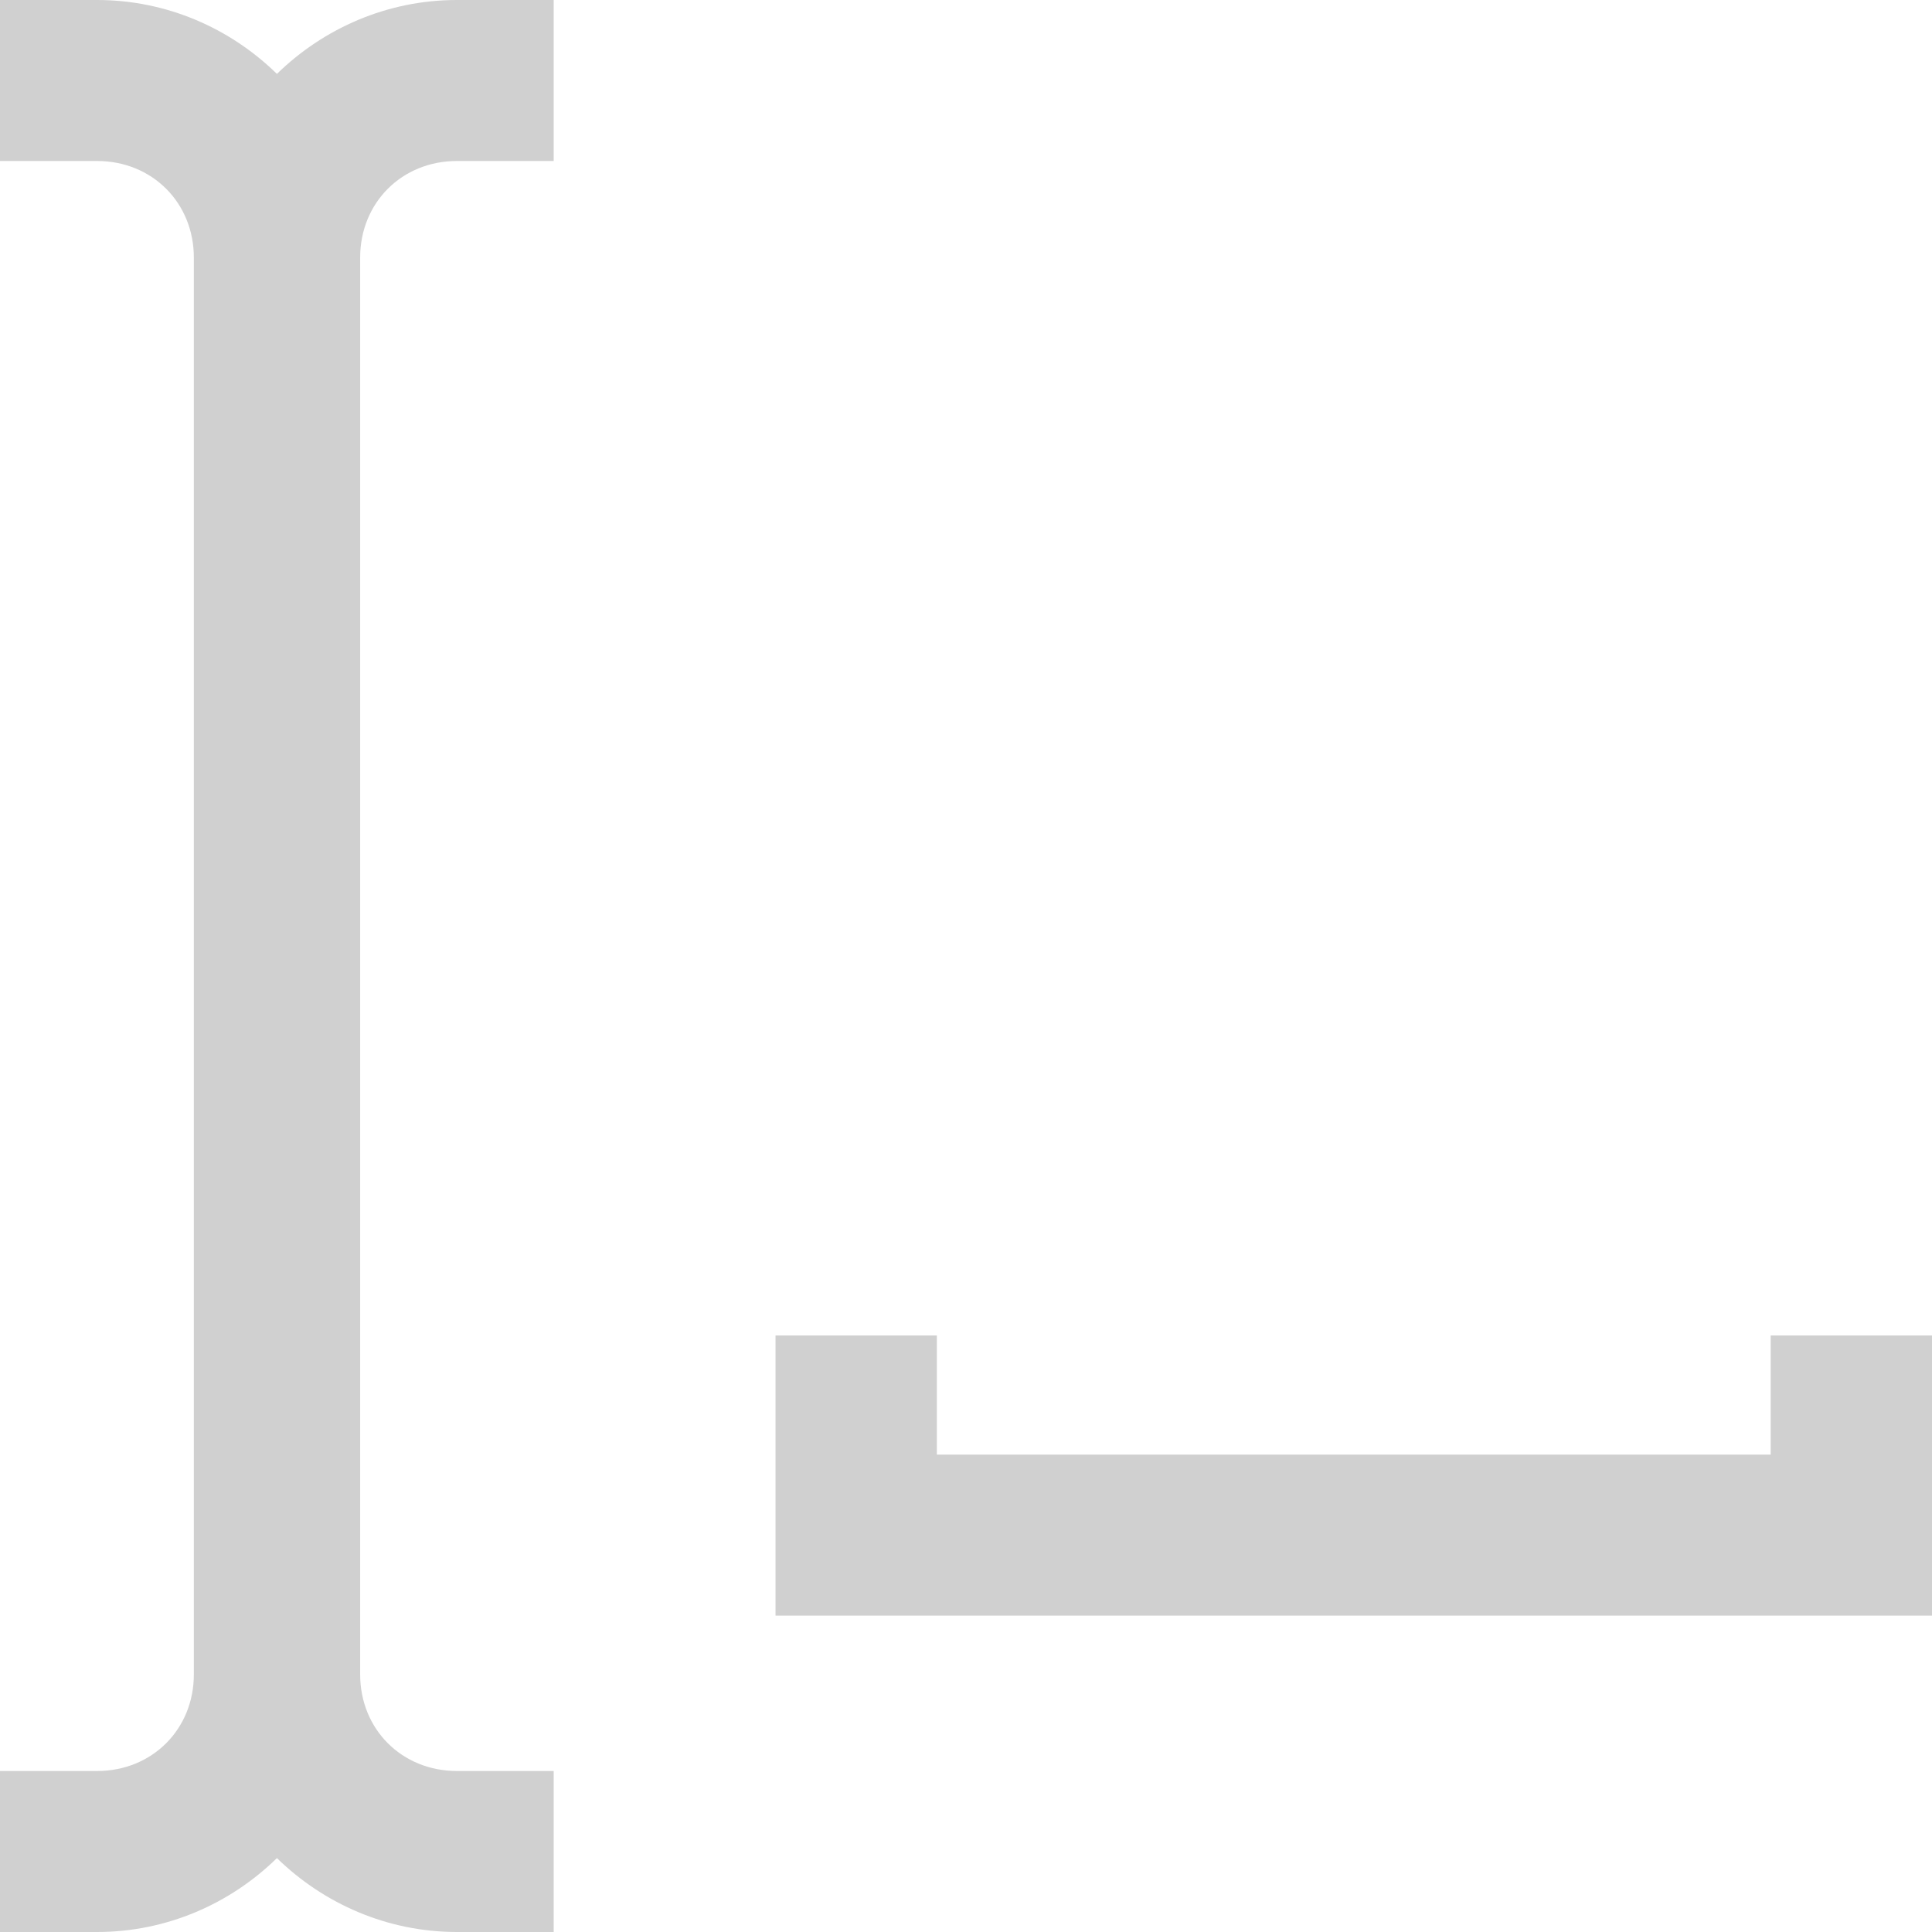 <?xml version="1.0" encoding="UTF-8" standalone="no"?>
<!-- Created with Inkscape (http://www.inkscape.org/) -->

<svg
   xmlns:dc="http://purl.org/dc/elements/1.1/"
   xmlns:cc="http://creativecommons.org/ns#"
   xmlns:rdf="http://www.w3.org/1999/02/22-rdf-syntax-ns#"
   xmlns:svg="http://www.w3.org/2000/svg"
   xmlns="http://www.w3.org/2000/svg"
   xmlns:sodipodi="http://sodipodi.sourceforge.net/DTD/sodipodi-0.dtd"
   xmlns:inkscape="http://www.inkscape.org/namespaces/inkscape"
   width="12"
   height="12"
   viewBox="0 0 12 12"
   version="1.1"
   id="default16"
   inkscape:version="0.92+devel (1da36c2be7, 2017-09-15, custom)"
   sodipodi:docname="glyph-text-tool.svg">
  <defs
     id="defs5" />
  <sodipodi:namedview
     id="base"
     pagecolor="#002466"
     bordercolor="#ffffff"
     borderopacity="0.38"
     inkscape:pageopacity="1"
     inkscape:pageshadow="2"
     inkscape:zoom="26.28125"
     inkscape:cx="7.7336504"
     inkscape:cy="8"
     inkscape:document-units="px"
     inkscape:current-layer="default16"
     inkscape:document-rotation="0"
     showgrid="false"
     inkscape:showpageshadow="false"
     borderlayer="true"
     inkscape:window-width="1920"
     inkscape:window-height="1029"
     inkscape:window-x="0"
     inkscape:window-y="22"
     inkscape:window-maximized="1"
     units="px" />
  <path
     style="color:#000000;font-style:normal;font-variant:normal;font-weight:normal;font-stretch:normal;font-size:medium;line-height:normal;font-family:sans-serif;font-variant-ligatures:normal;font-variant-position:normal;font-variant-caps:normal;font-variant-numeric:normal;font-variant-alternates:normal;font-variant-east-asian:normal;font-feature-settings:normal;font-variation-settings:normal;text-indent:0;text-align:start;text-decoration:none;text-decoration-line:none;text-decoration-style:solid;text-decoration-color:#000000;letter-spacing:normal;word-spacing:normal;text-transform:none;writing-mode:lr-tb;direction:ltr;text-orientation:mixed;dominant-baseline:auto;baseline-shift:baseline;text-anchor:start;white-space:normal;shape-padding:0;clip-rule:nonzero;display:inline;overflow:visible;visibility:visible;opacity:1;isolation:auto;mix-blend-mode:normal;color-interpolation:sRGB;color-interpolation-filters:linearRGB;solid-color:#000000;solid-opacity:1;vector-effect:none;fill:#d0d0d0;fill-opacity:1;fill-rule:nonzero;stroke:none;stroke-width:1;stroke-linecap:butt;stroke-linejoin:miter;stroke-miterlimit:4;stroke-dasharray:none;stroke-dashoffset:0;stroke-opacity:1;color-rendering:auto;image-rendering:auto;shape-rendering:auto;text-rendering:auto;enable-background:accumulate"
     d="M 0,-1.25e-7 V 1 h 0.603 c 0.342,0 0.601,0.259 0.601,0.6 V 10.4 C 1.204,10.741 0.945,11 0.603,11 H 0 v 1 H 0.603 C 1.036,12 1.431,11.824 1.72,11.541 2.01,11.824 2.405,12 2.838,12 H 3.439 V 11 H 2.838 C 2.496,11 2.237,10.741 2.237,10.4 V 1.6 c 0,-0.341 0.259,-0.6 0.601,-0.6 H 3.439 V -1.25e-7 H 2.838 C 2.405,-1.25e-7 2.01,0.176 1.72,0.459 1.431,0.176 1.036,-1.25e-7 0.603,-1.25e-7 Z M 4.817,8.295 V 10.035 H 12 V 8.295 H 10.998 V 9.035 H 5.819 V 8.295 Z"
     id="path817"
     inkscape:connector-curvature="0"
     sodipodi:nodetypes="ccssssccscsccssssccscscccccccccc"
     inkscape:label="#" />
</svg>
